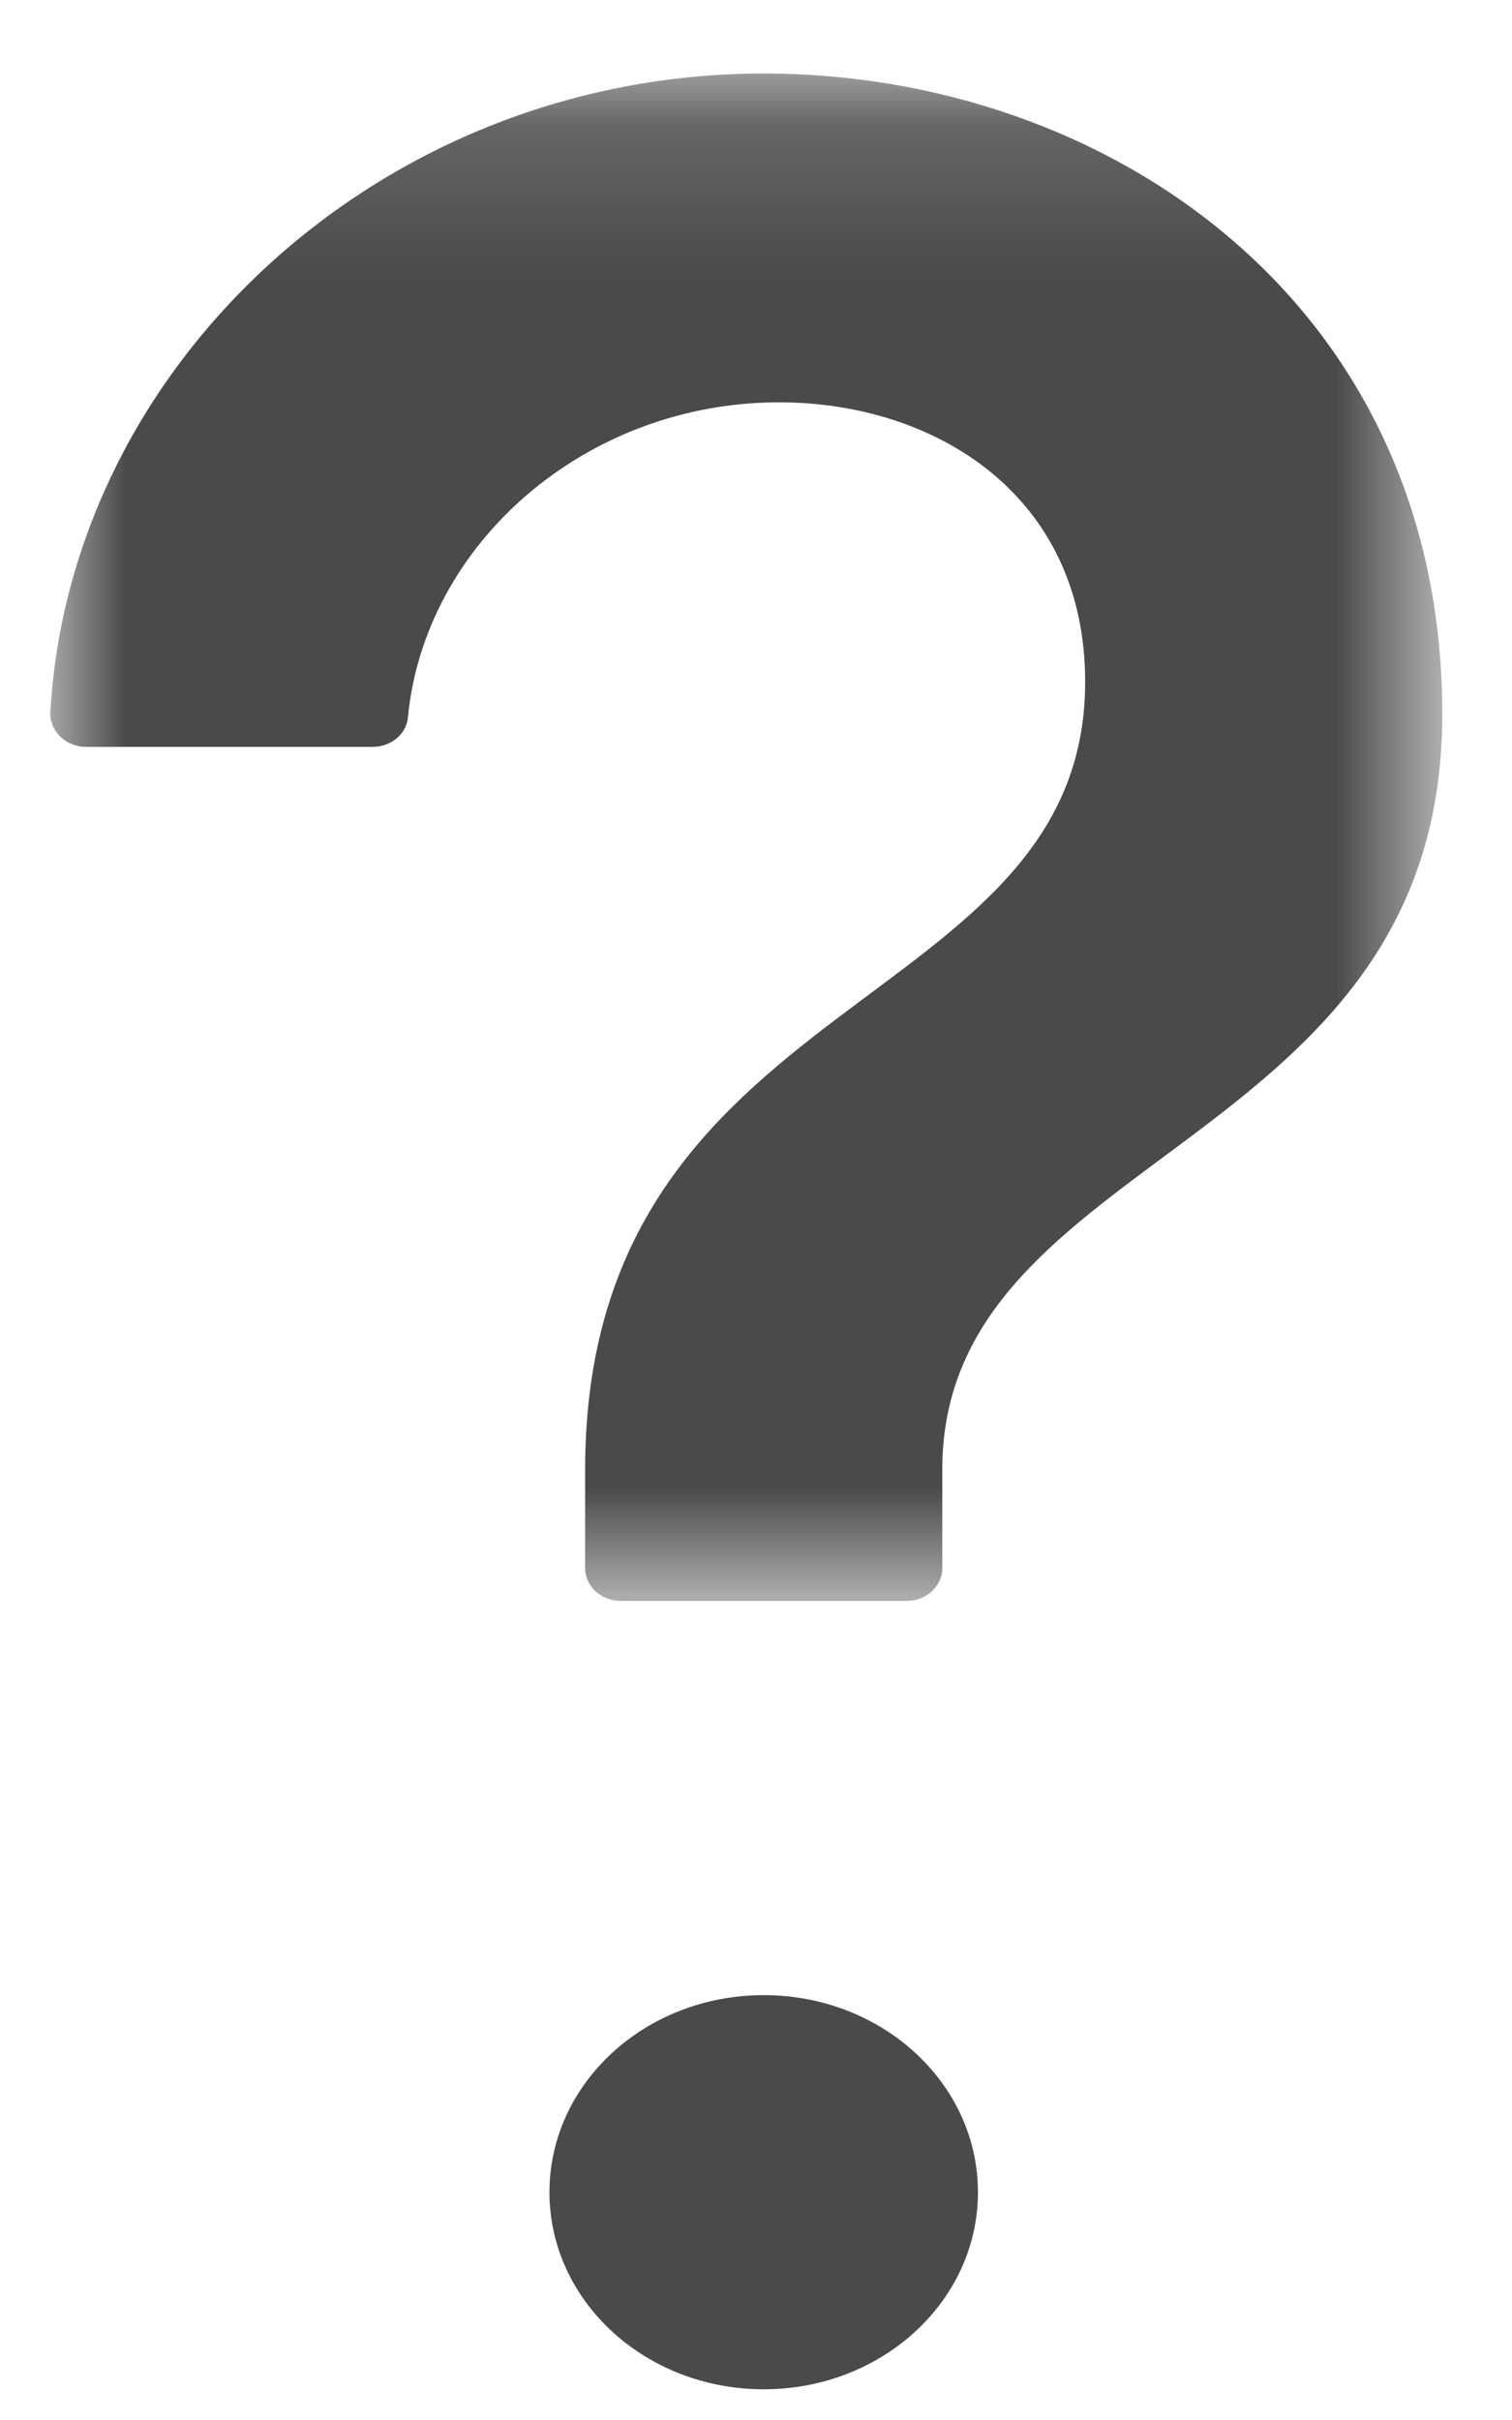 <?xml version="1.0" encoding="UTF-8"?>
<svg width="10px" height="16px" viewBox="0 0 10 16" version="1.1" xmlns="http://www.w3.org/2000/svg" xmlns:xlink="http://www.w3.org/1999/xlink">
    <defs>
        <polygon id="path-1" points="9.206 0.153 0 0.153 0 10.252 9.206 10.252 9.206 0.153"></polygon>
    </defs>
    <g id="Page-1" stroke="none" stroke-width="1" fill="none" fill-rule="evenodd">
        <g id="icons" transform="translate(-399, -251)">
            <g id="Group-Copy-3" transform="translate(394, 250)">
                <rect id="Rectangle-8" x="0" y="0" width="20" height="20"></rect>
                <g id="Group-2" transform="translate(5.333, 1.333)">
                    <path d="M6.135,14.161 C6.135,14.881 5.501,15.464 4.718,15.464 C3.935,15.464 3.301,14.881 3.301,14.161 C3.301,13.441 3.935,12.858 4.718,12.858 C5.501,12.858 6.135,13.441 6.135,14.161" id="Fill-1" fill="#4A4A4A"></path>
                    <mask id="mask-2" fill="white">
                        <use xlink:href="#path-1"></use>
                    </mask>
                    <g id="Clip-5"></g>
                    <path d="M6.844,4.175 C6.844,2.935 5.845,2.327 4.82,2.327 C3.54,2.327 2.476,3.26 2.365,4.409 C2.355,4.521 2.253,4.605 2.131,4.605 L0.237,4.605 C0.1,4.605 -0.007,4.499 0,4.373 C0.131,2.076 2.193,0.153 4.718,0.153 C6.99,0.153 9.206,1.671 9.206,4.388 C9.206,7.283 5.899,7.258 5.899,9.383 L5.899,10.035 C5.899,10.155 5.793,10.252 5.663,10.252 L3.773,10.252 C3.643,10.252 3.537,10.155 3.537,10.035 L3.537,9.383 C3.537,6.191 6.844,6.383 6.844,4.175" id="Fill-4" fill="#4A4A4A" mask="url(#mask-2)"></path>
                </g>
            </g>
        </g>
    </g>
</svg>